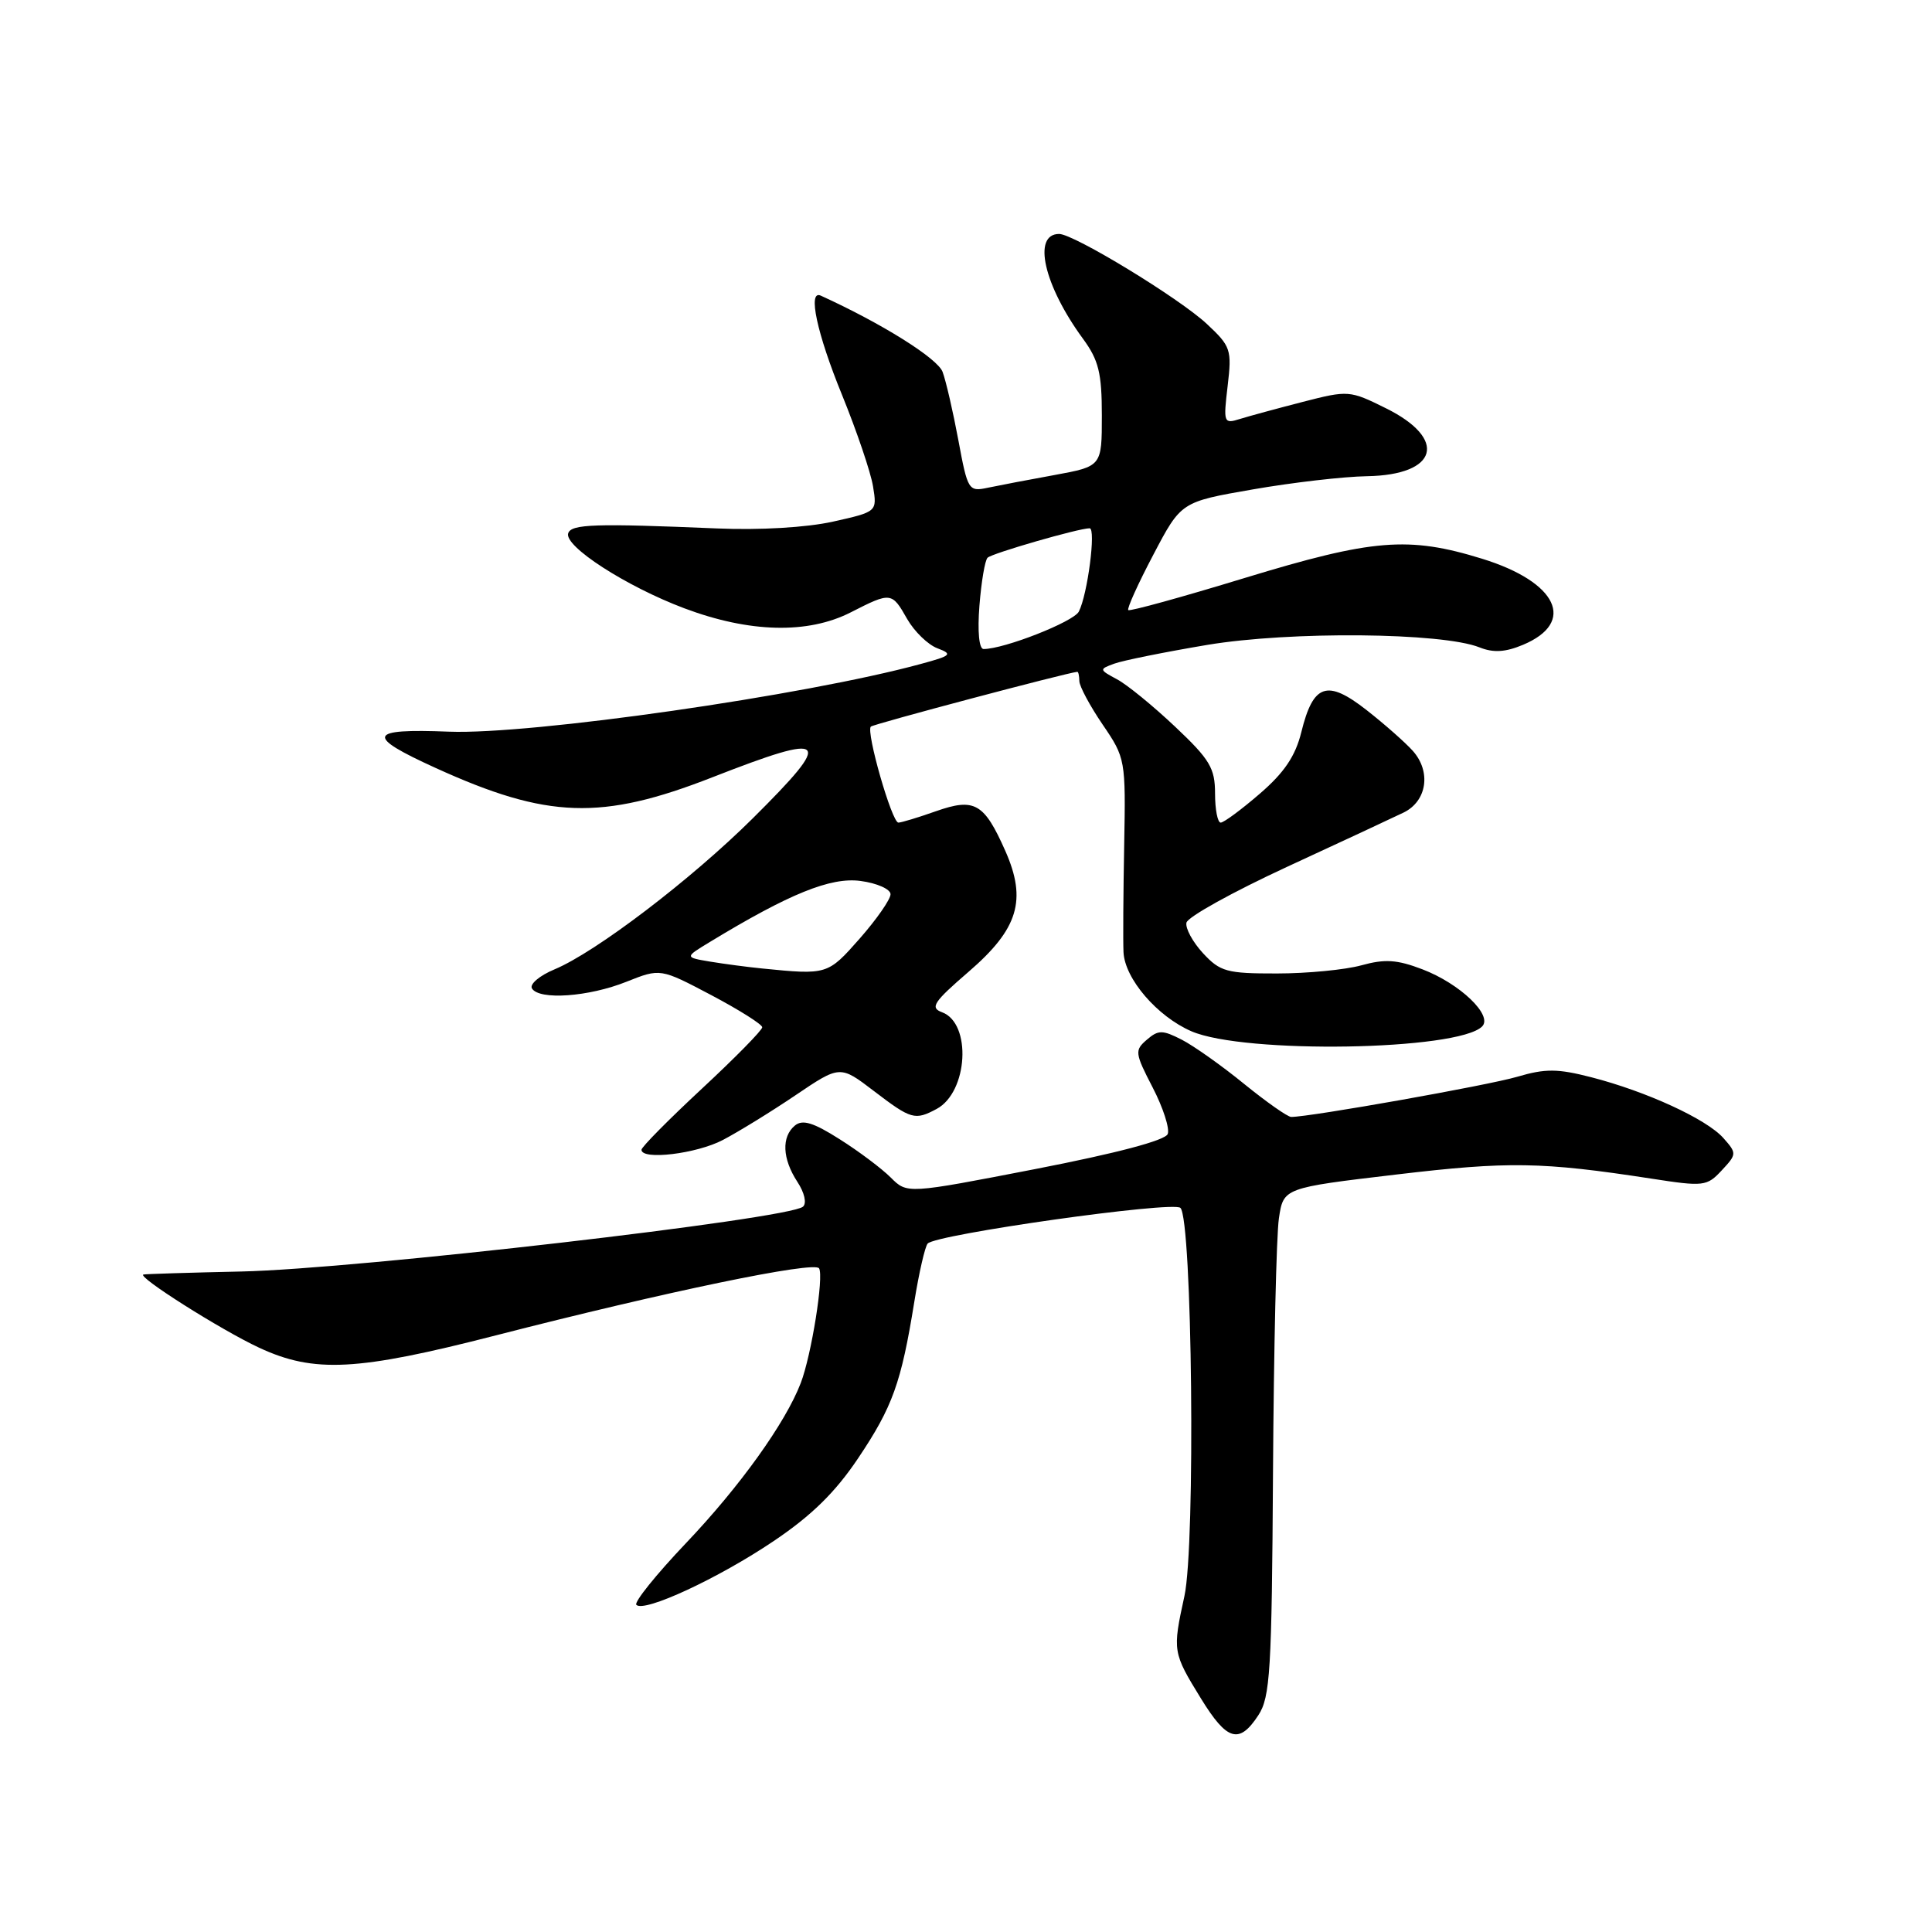 <?xml version="1.0" encoding="UTF-8" standalone="no"?>
<!DOCTYPE svg PUBLIC "-//W3C//DTD SVG 1.1//EN" "http://www.w3.org/Graphics/SVG/1.1/DTD/svg11.dtd" >
<svg xmlns="http://www.w3.org/2000/svg" xmlns:xlink="http://www.w3.org/1999/xlink" version="1.1" viewBox="0 0 256 256">
 <g >
 <path fill="currentColor"
d=" M 166.73 227.29 C 168.31 224.88 168.52 221.46 168.68 195.04 C 168.78 178.80 169.13 163.68 169.46 161.45 C 170.06 157.40 170.06 157.40 185.03 155.63 C 199.88 153.87 204.29 153.94 218.79 156.17 C 225.75 157.25 226.17 157.20 228.14 155.08 C 230.14 152.93 230.15 152.82 228.35 150.79 C 226.12 148.28 218.16 144.62 210.85 142.74 C 206.39 141.59 204.76 141.58 201.03 142.68 C 197.20 143.81 173.62 148.00 171.09 148.00 C 170.62 148.00 167.82 146.03 164.86 143.63 C 161.91 141.22 158.19 138.59 156.60 137.77 C 154.03 136.46 153.49 136.45 151.96 137.77 C 150.33 139.17 150.37 139.53 152.73 144.09 C 154.11 146.75 155.01 149.53 154.73 150.26 C 154.41 151.11 147.96 152.81 137.21 154.90 C 120.20 158.20 120.20 158.20 118.04 156.04 C 116.85 154.85 113.81 152.56 111.27 150.96 C 107.78 148.74 106.34 148.30 105.33 149.14 C 103.53 150.63 103.66 153.54 105.65 156.59 C 106.60 158.03 106.92 159.44 106.40 159.89 C 104.53 161.53 47.24 168.15 32.00 168.48 C 25.12 168.63 19.28 168.81 19.01 168.88 C 18.06 169.12 29.27 176.22 34.34 178.58 C 41.63 181.97 47.32 181.67 65.72 176.94 C 88.26 171.15 107.92 167.07 108.53 168.06 C 109.19 169.12 107.52 179.58 106.10 183.27 C 104.07 188.55 98.06 196.94 90.90 204.47 C 86.94 208.63 83.98 212.32 84.32 212.65 C 85.36 213.70 95.18 209.14 102.50 204.21 C 107.54 200.82 110.68 197.74 113.71 193.22 C 118.28 186.41 119.42 183.22 121.15 172.50 C 121.77 168.65 122.57 165.17 122.92 164.78 C 123.98 163.56 155.43 159.11 156.41 160.05 C 157.98 161.55 158.43 204.68 156.94 211.50 C 155.35 218.79 155.38 218.96 159.15 225.09 C 162.59 230.68 164.20 231.15 166.73 227.29 Z  M 95.79 151.05 C 97.83 149.98 102.16 147.32 105.40 145.13 C 111.31 141.14 111.31 141.14 115.80 144.57 C 120.74 148.34 121.23 148.48 124.11 146.94 C 128.27 144.71 128.78 135.59 124.83 134.13 C 123.20 133.53 123.68 132.79 128.35 128.76 C 134.94 123.08 136.09 119.26 133.21 112.75 C 130.40 106.41 129.14 105.69 124.02 107.49 C 121.67 108.32 119.43 109.00 119.04 109.00 C 118.18 109.00 114.72 96.94 115.39 96.28 C 115.73 95.94 141.28 89.16 142.75 89.02 C 142.89 89.01 143.01 89.56 143.02 90.25 C 143.03 90.94 144.42 93.53 146.10 96.00 C 149.13 100.44 149.17 100.66 148.96 112.00 C 148.84 118.33 148.80 124.70 148.87 126.17 C 149.04 129.69 153.33 134.68 157.87 136.65 C 164.86 139.68 193.19 139.21 196.39 136.01 C 197.85 134.55 193.46 130.34 188.48 128.44 C 185.11 127.15 183.50 127.05 180.39 127.91 C 178.25 128.50 173.22 128.99 169.20 128.99 C 162.56 129.00 161.68 128.76 159.41 126.31 C 158.05 124.84 157.05 123.01 157.21 122.26 C 157.37 121.50 163.35 118.19 170.50 114.88 C 177.65 111.58 184.62 108.33 186.00 107.66 C 189.08 106.15 189.66 102.25 187.21 99.50 C 186.23 98.40 183.48 95.97 181.08 94.09 C 175.84 89.99 174.01 90.60 172.43 97.02 C 171.65 100.18 170.17 102.38 166.93 105.17 C 164.50 107.27 162.16 109.00 161.75 109.00 C 161.34 109.00 161.00 107.27 161.00 105.15 C 161.00 101.79 160.32 100.64 155.72 96.30 C 152.82 93.56 149.35 90.72 148.01 90.01 C 145.63 88.73 145.62 88.68 147.64 87.94 C 148.78 87.52 154.33 86.40 159.98 85.45 C 170.95 83.62 191.07 83.80 196.04 85.78 C 197.89 86.52 199.47 86.42 201.81 85.44 C 208.90 82.46 206.37 77.12 196.40 74.04 C 186.63 71.02 181.91 71.41 164.91 76.59 C 156.63 79.12 149.70 81.03 149.50 80.84 C 149.31 80.64 150.80 77.34 152.83 73.49 C 156.50 66.50 156.50 66.50 166.00 64.85 C 171.22 63.94 178.03 63.15 181.13 63.10 C 190.56 62.94 191.88 58.17 183.63 54.09 C 178.85 51.72 178.65 51.70 172.63 53.25 C 169.26 54.12 165.50 55.14 164.28 55.52 C 162.15 56.19 162.09 56.03 162.67 51.14 C 163.24 46.33 163.09 45.89 159.92 42.93 C 156.28 39.52 142.28 31.00 140.34 31.00 C 136.76 31.00 138.31 37.81 143.51 44.90 C 145.58 47.73 146.00 49.43 146.00 55.05 C 146.00 61.79 146.00 61.79 139.75 62.94 C 136.31 63.56 132.32 64.33 130.88 64.63 C 128.34 65.17 128.22 64.97 126.99 58.34 C 126.29 54.58 125.35 50.50 124.90 49.28 C 124.23 47.48 116.85 42.86 108.75 39.17 C 107.00 38.38 108.24 44.17 111.57 52.32 C 113.53 57.14 115.38 62.59 115.68 64.44 C 116.23 67.81 116.23 67.81 110.37 69.12 C 106.85 69.90 100.70 70.26 95.00 70.02 C 78.85 69.34 75.70 69.44 75.29 70.66 C 74.71 72.37 82.96 77.70 90.67 80.60 C 99.31 83.85 107.04 84.04 112.73 81.14 C 118.06 78.42 118.17 78.43 120.21 82.03 C 121.16 83.68 122.96 85.43 124.21 85.90 C 126.28 86.68 126.07 86.88 122.00 87.98 C 106.69 92.16 70.33 97.37 59.50 96.95 C 48.69 96.52 48.33 97.49 57.75 101.77 C 72.54 108.50 79.70 108.74 94.38 103.00 C 109.87 96.95 110.58 97.67 99.75 108.43 C 91.59 116.53 78.97 126.15 73.49 128.44 C 71.49 129.27 70.14 130.42 70.49 130.98 C 71.46 132.55 78.00 132.09 83.00 130.09 C 87.50 128.30 87.50 128.30 94.25 131.86 C 97.96 133.82 101.00 135.74 101.00 136.12 C 101.00 136.51 97.40 140.17 93.00 144.26 C 88.60 148.35 85.00 151.99 85.00 152.35 C 85.00 153.76 92.29 152.89 95.79 151.05 Z  M 101.00 128.33 C 99.08 128.14 95.97 127.73 94.10 127.42 C 90.71 126.85 90.71 126.85 94.04 124.83 C 104.59 118.42 110.06 116.20 114.02 116.73 C 116.21 117.02 118.00 117.82 118.00 118.49 C 118.00 119.17 116.16 121.81 113.92 124.36 C 109.68 129.17 109.62 129.19 101.00 128.33 Z  M 129.78 80.25 C 130.03 77.09 130.51 74.23 130.86 73.90 C 131.49 73.30 142.94 70.00 144.38 70.00 C 145.25 70.00 144.11 78.79 142.95 81.04 C 142.25 82.39 133.07 86.00 130.33 86.00 C 129.73 86.00 129.51 83.69 129.78 80.25 Z "/>
</g>
</svg>